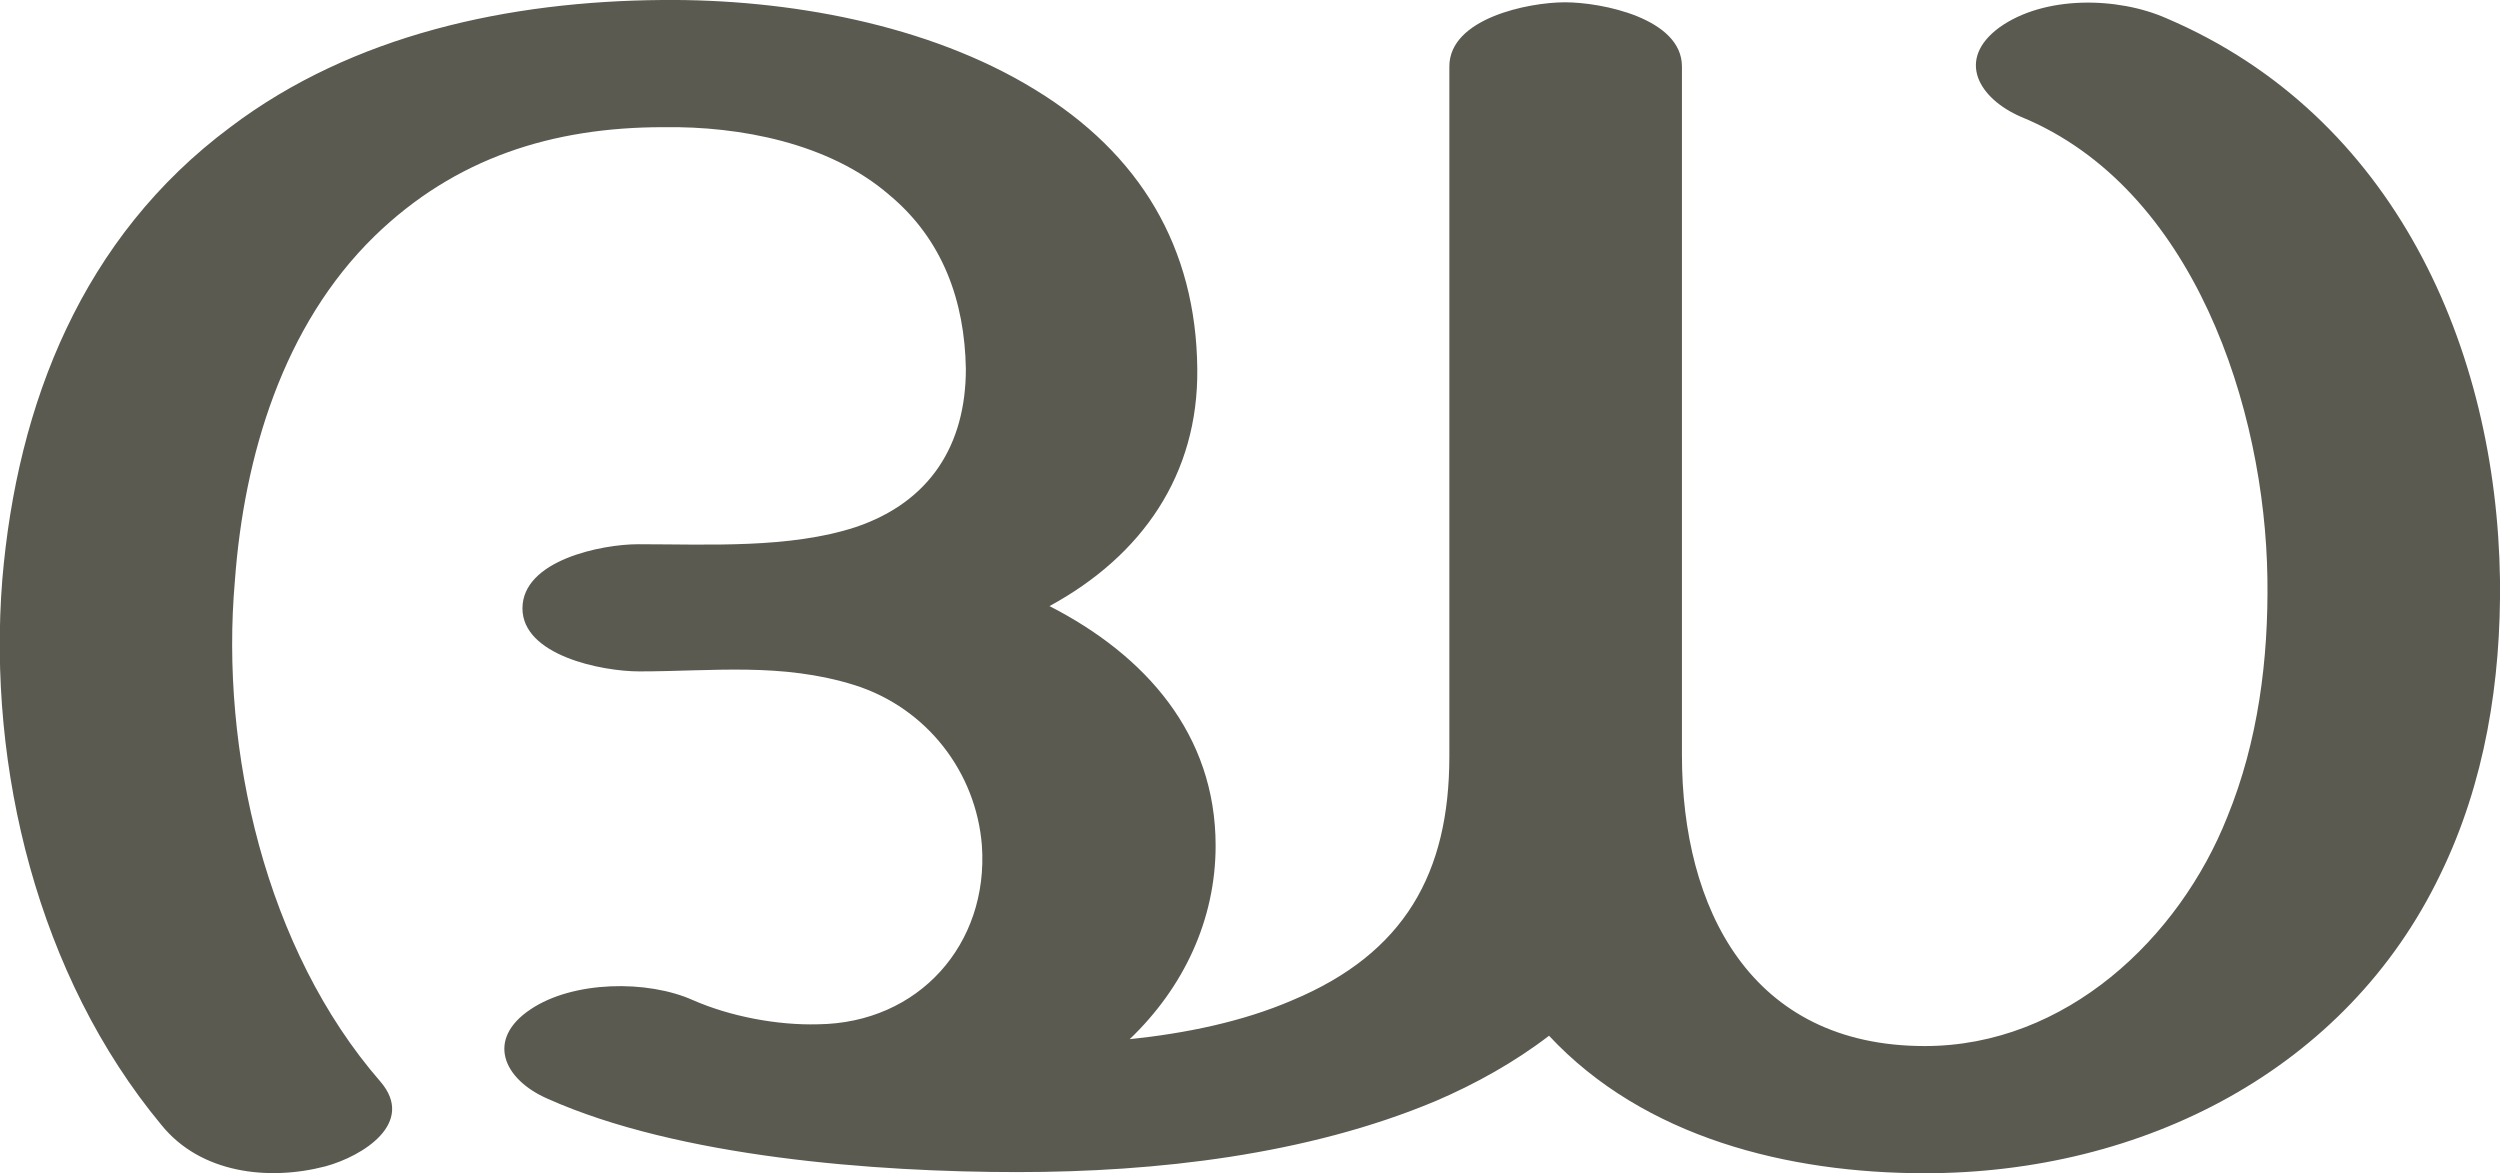<?xml version="1.0" encoding="UTF-8"?>
<!DOCTYPE svg PUBLIC "-//W3C//DTD SVG 1.1//EN" "http://www.w3.org/Graphics/SVG/1.1/DTD/svg11.dtd">
<!-- Creator: CorelDRAW X8 -->
<svg xmlns="http://www.w3.org/2000/svg" xml:space="preserve" width="2182px" height="1024px" version="1.1" style="shape-rendering:geometricPrecision; text-rendering:geometricPrecision; image-rendering:optimizeQuality; fill-rule:evenodd; clip-rule:evenodd"
viewBox="0 0 2182 1024"
 xmlns:xlink="http://www.w3.org/1999/xlink">
 <defs>
  <style type="text/css">
   <![CDATA[
    .fil0 {fill:#5B5A50;fill-rule:nonzero}
   ]]>
  </style>
 </defs>
 <g id="Layer_x0020_1">
  <path class="fil0" d="M478 959c-39,-17 -54,-52 -15,-78 37,-25 102,-26 142,-8 32,14 73,22 109,21 88,-1 149,-70 143,-156 -5,-64 -48,-120 -111,-140 -64,-20 -124,-12 -188,-12 -33,0 -102,-14 -102,-55 0,-42 69,-56 101,-56 61,0 132,4 190,-15 65,-22 96,-72 96,-138 -1,-59 -20,-113 -67,-152 -52,-45 -130,-60 -197,-59 -97,0 -182,27 -252,95 -80,78 -114,192 -122,301 -13,148 27,322 127,437 31,36 -15,65 -48,74 -50,13 -109,6 -143,-36 -108,-130 -152,-312 -139,-476 13,-154 70,-299 199,-395 107,-81 244,-110 377,-111 109,-1 232,21 325,78 92,56 141,138 142,244 1,92 -48,163 -129,207 84,43 145,112 145,209 0,65 -28,124 -75,169 48,-5 98,-15 142,-34 98,-41 137,-111 137,-213l0 -602c0,-42 69,-56 101,-56 32,0 102,14 102,56l0 601c0,134 60,254 212,254 123,0 222,-94 264,-200 27,-66 36,-138 35,-208 -2,-148 -64,-341 -215,-403 -37,-16 -57,-50 -19,-78 39,-28 103,-27 146,-8 199,85 288,288 291,490 1,88 -13,177 -52,257 -82,171 -260,261 -450,261 -119,0 -245,-31 -328,-120 -30,23 -64,42 -99,57 -112,47 -244,62 -365,62 -124,0 -296,-13 -410,-64z"/>
 </g>
</svg>
